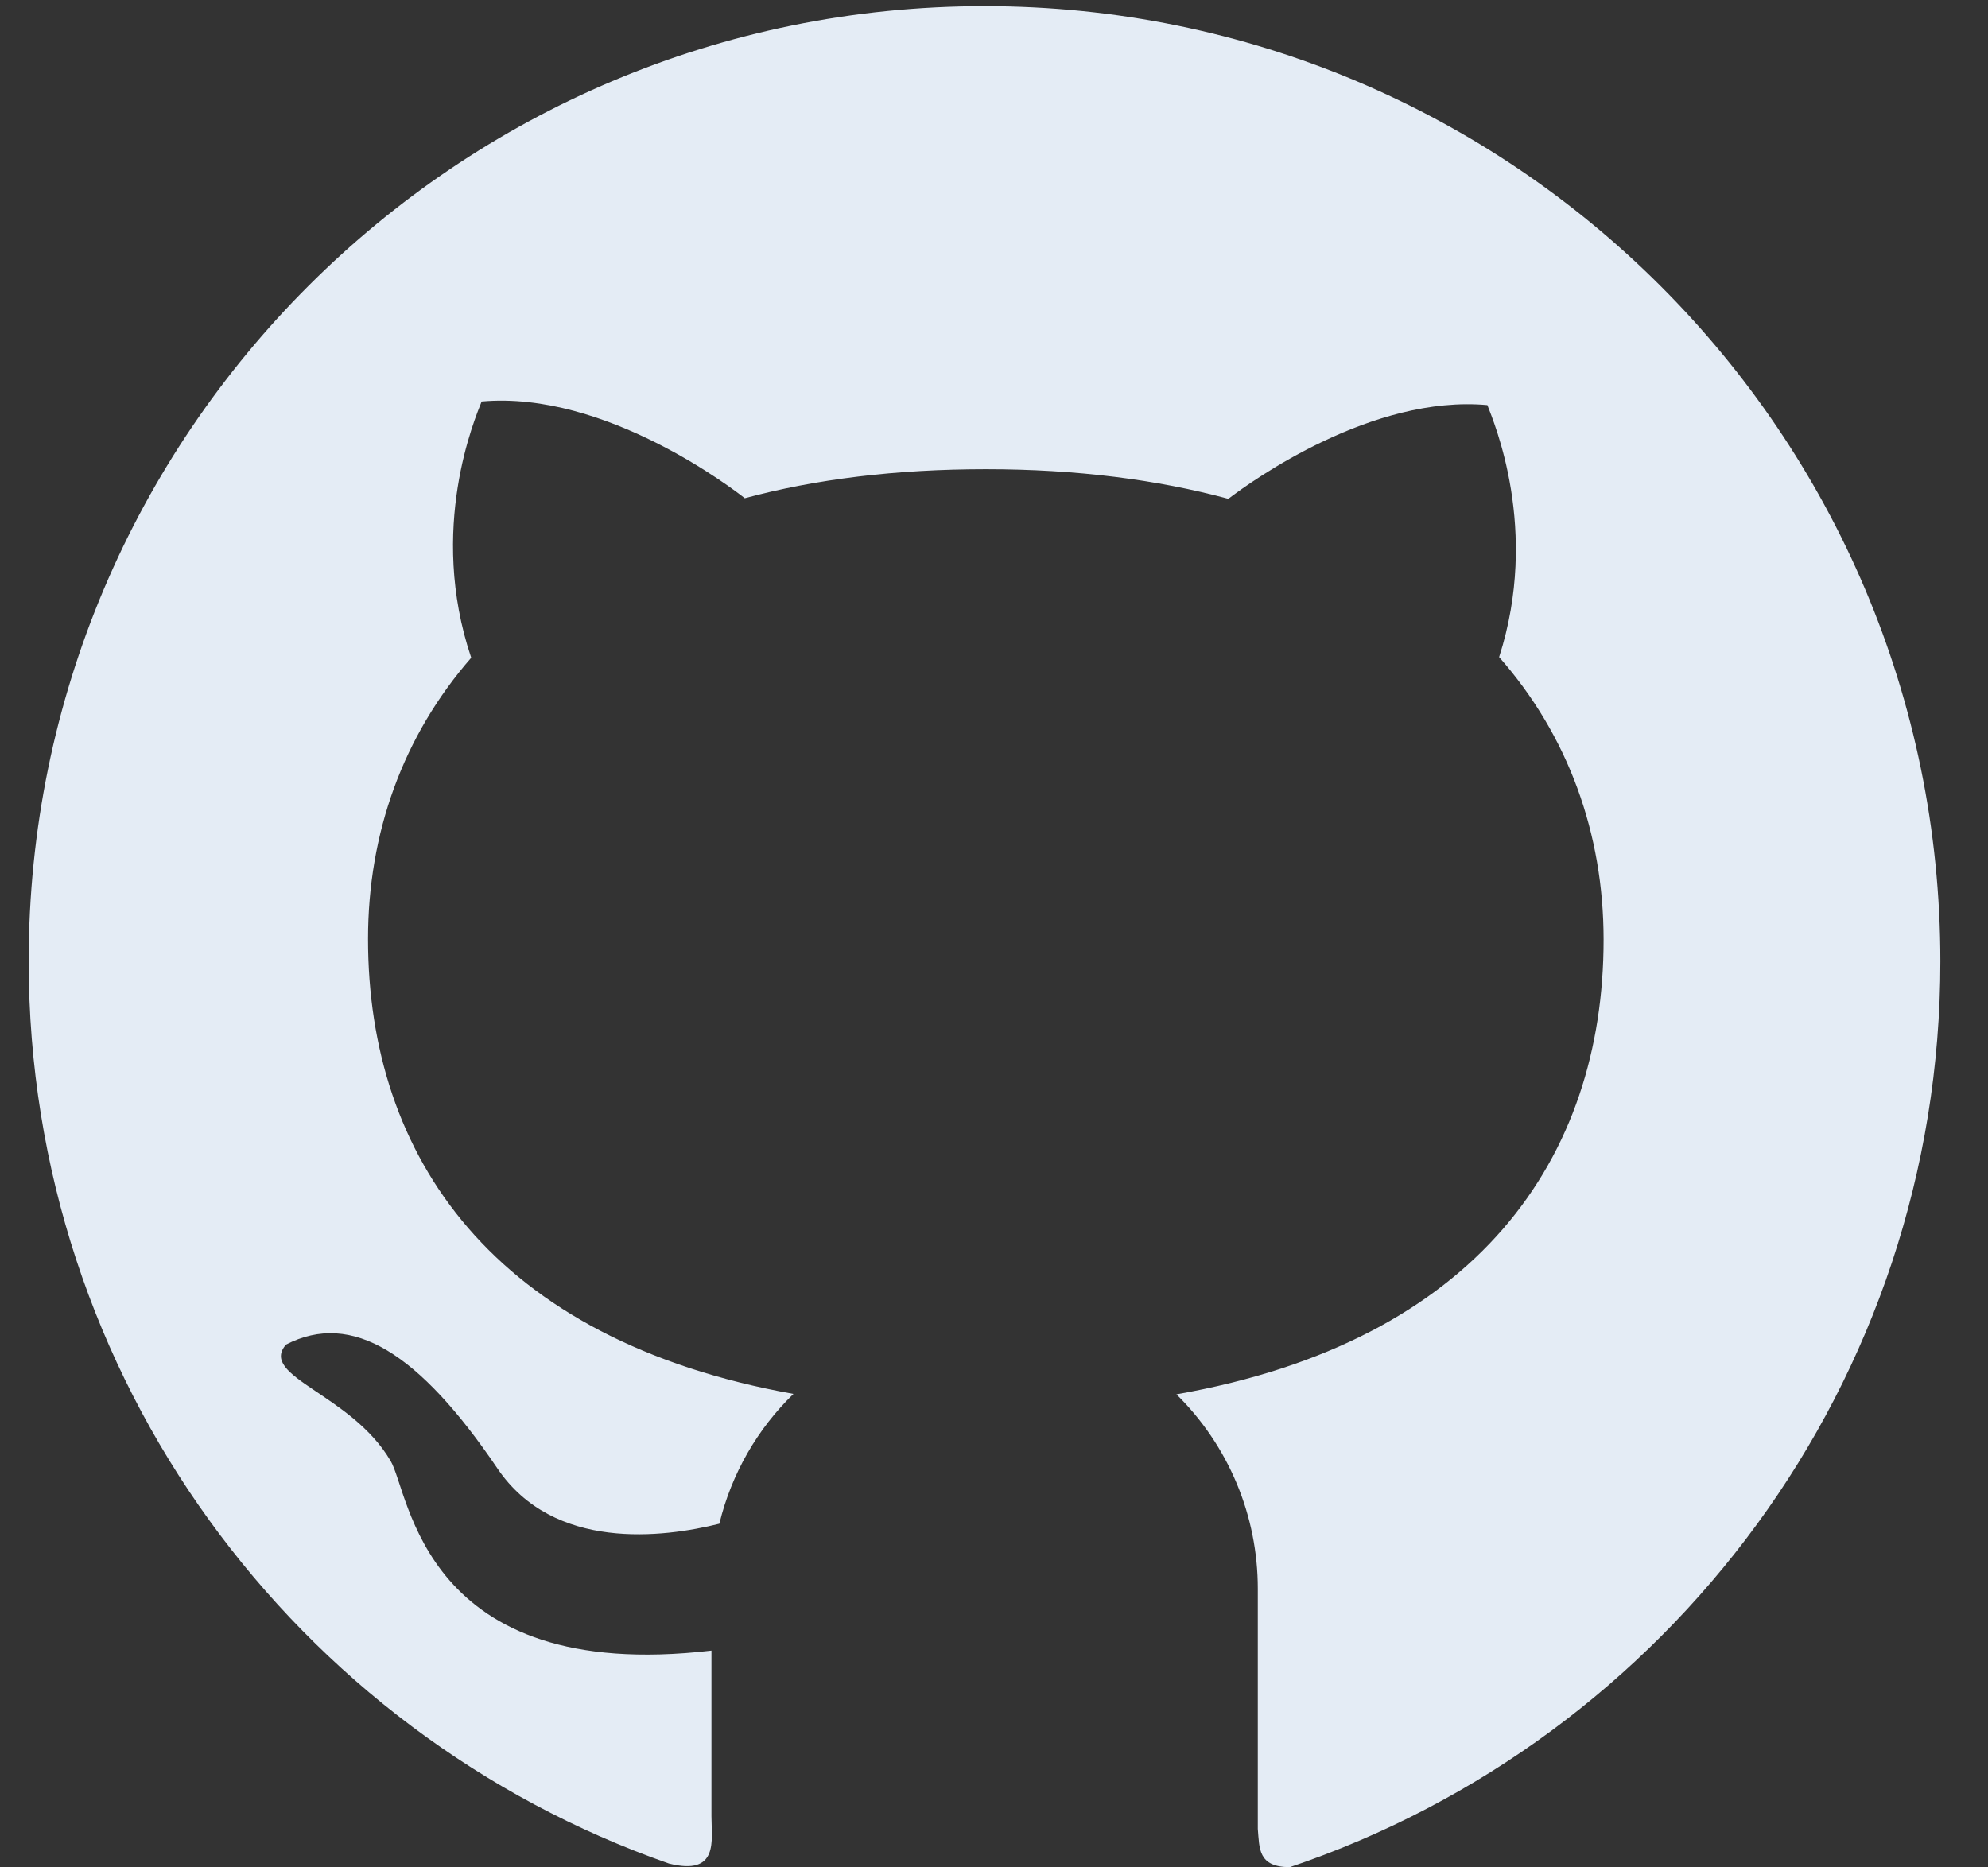<svg width="33" height="31" viewBox="0 0 33 31" fill="none" xmlns="http://www.w3.org/2000/svg">
<rect x="0" y="0" width="33" height="31" fill="#333333" stroke="none"/>
<path d="M16.345 0.102C7.577 0.099 0.476 7.197 0.476 15.957C0.476 22.884 4.918 28.773 11.104 30.936C11.938 31.145 11.81 30.553 11.81 30.149V27.401C6.999 27.965 6.804 24.781 6.482 24.249C5.829 23.136 4.287 22.852 4.748 22.321C5.843 21.757 6.96 22.462 8.254 24.373C9.19 25.76 11.016 25.526 11.941 25.295C12.143 24.462 12.576 23.718 13.171 23.14C8.187 22.246 6.109 19.204 6.109 15.588C6.109 13.833 6.687 12.22 7.822 10.919C7.098 8.774 7.889 6.938 7.995 6.665C10.055 6.48 12.197 8.14 12.363 8.271C13.533 7.955 14.87 7.789 16.366 7.789C17.869 7.789 19.209 7.962 20.39 8.281C20.79 7.976 22.776 6.551 24.69 6.725C24.793 6.998 25.566 8.792 24.885 10.908C26.034 12.213 26.619 13.84 26.619 15.599C26.619 19.222 24.527 22.267 19.528 23.147C19.956 23.568 20.296 24.07 20.528 24.624C20.76 25.178 20.879 25.772 20.879 26.373V30.361C20.907 30.68 20.879 30.996 21.411 30.996C27.689 28.879 32.209 22.948 32.209 15.96C32.209 7.197 25.105 0.102 16.345 0.102V0.102Z" fill="#E4ECF5"/>
</svg>
